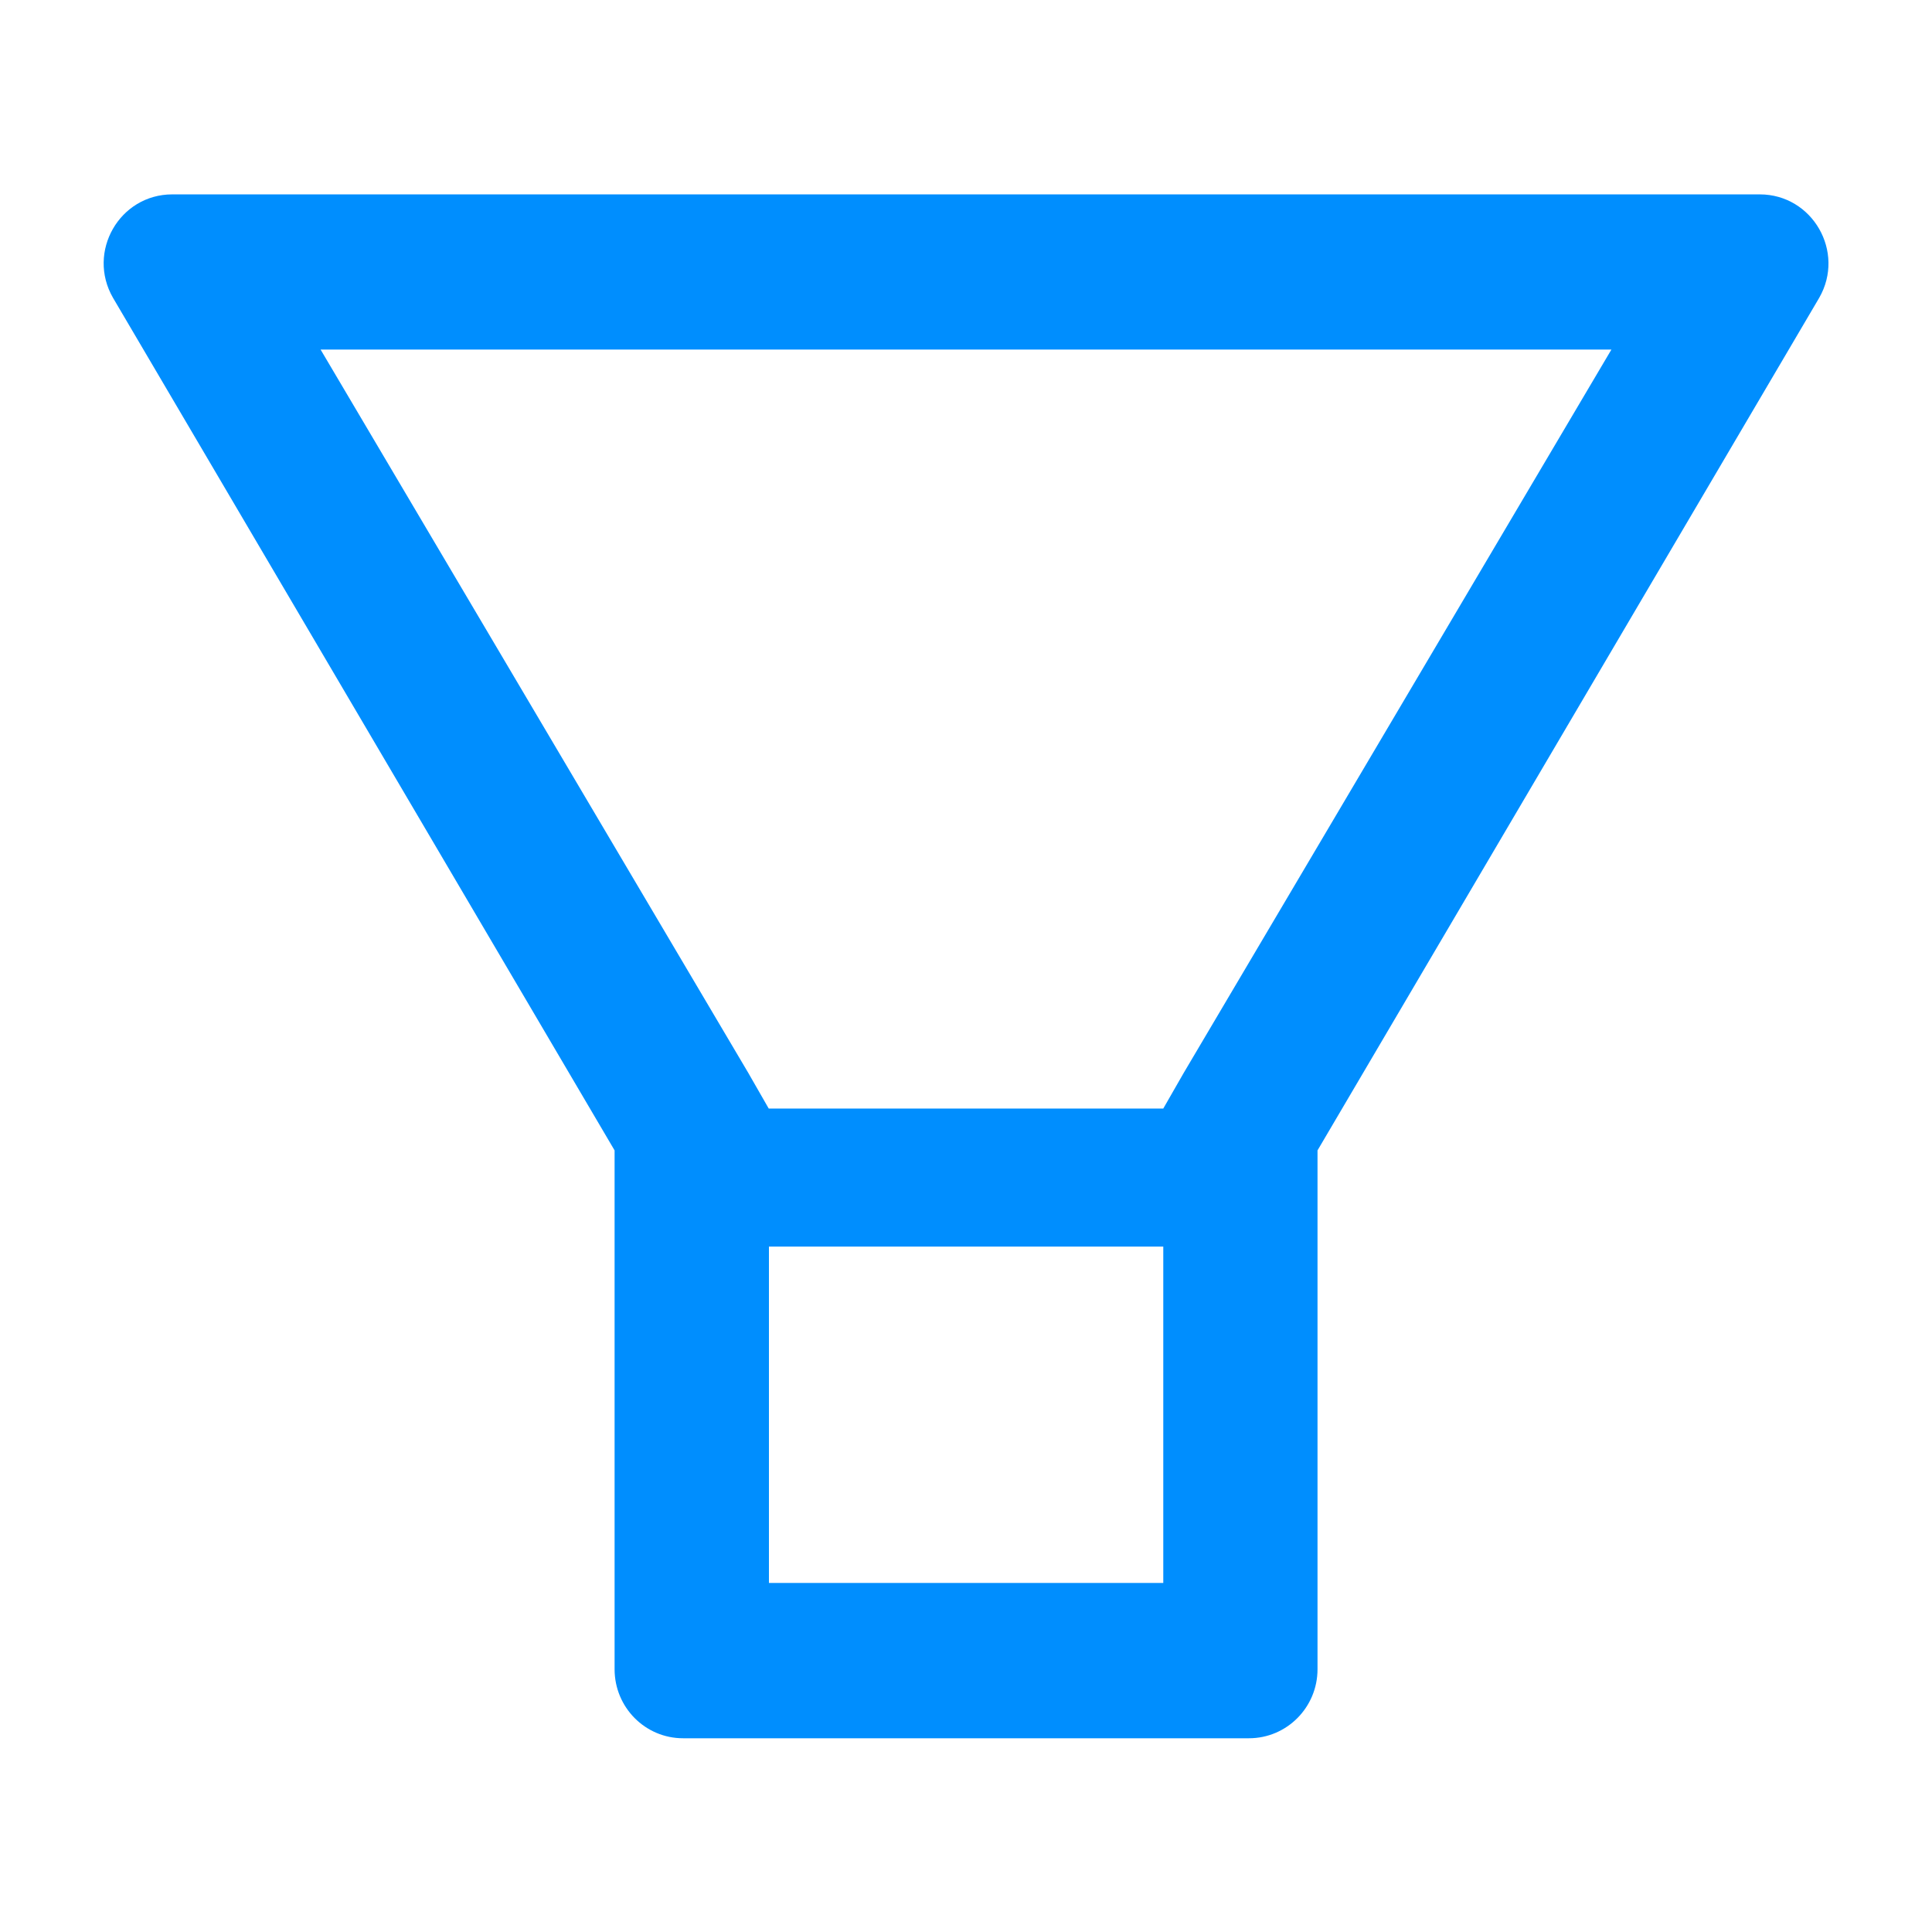 <svg width="18" height="18" viewBox="0 0 18 18" fill="none" xmlns="http://www.w3.org/2000/svg">
<path d="M16.395 1.811H1.605C1.113 1.811 0.806 2.347 1.053 2.775L5.726 10.718V15.552C5.726 15.907 6.011 16.195 6.364 16.195H11.636C11.989 16.195 12.275 15.907 12.275 15.552V10.718L16.949 2.775C17.195 2.347 16.887 1.811 16.395 1.811ZM10.836 14.748H7.164V11.614H10.838V14.748H10.836ZM11.029 9.995L10.838 10.328H7.162L6.971 9.995L2.987 3.257H15.013L11.029 9.995Z" fill="#008EFE"/>
</svg>
